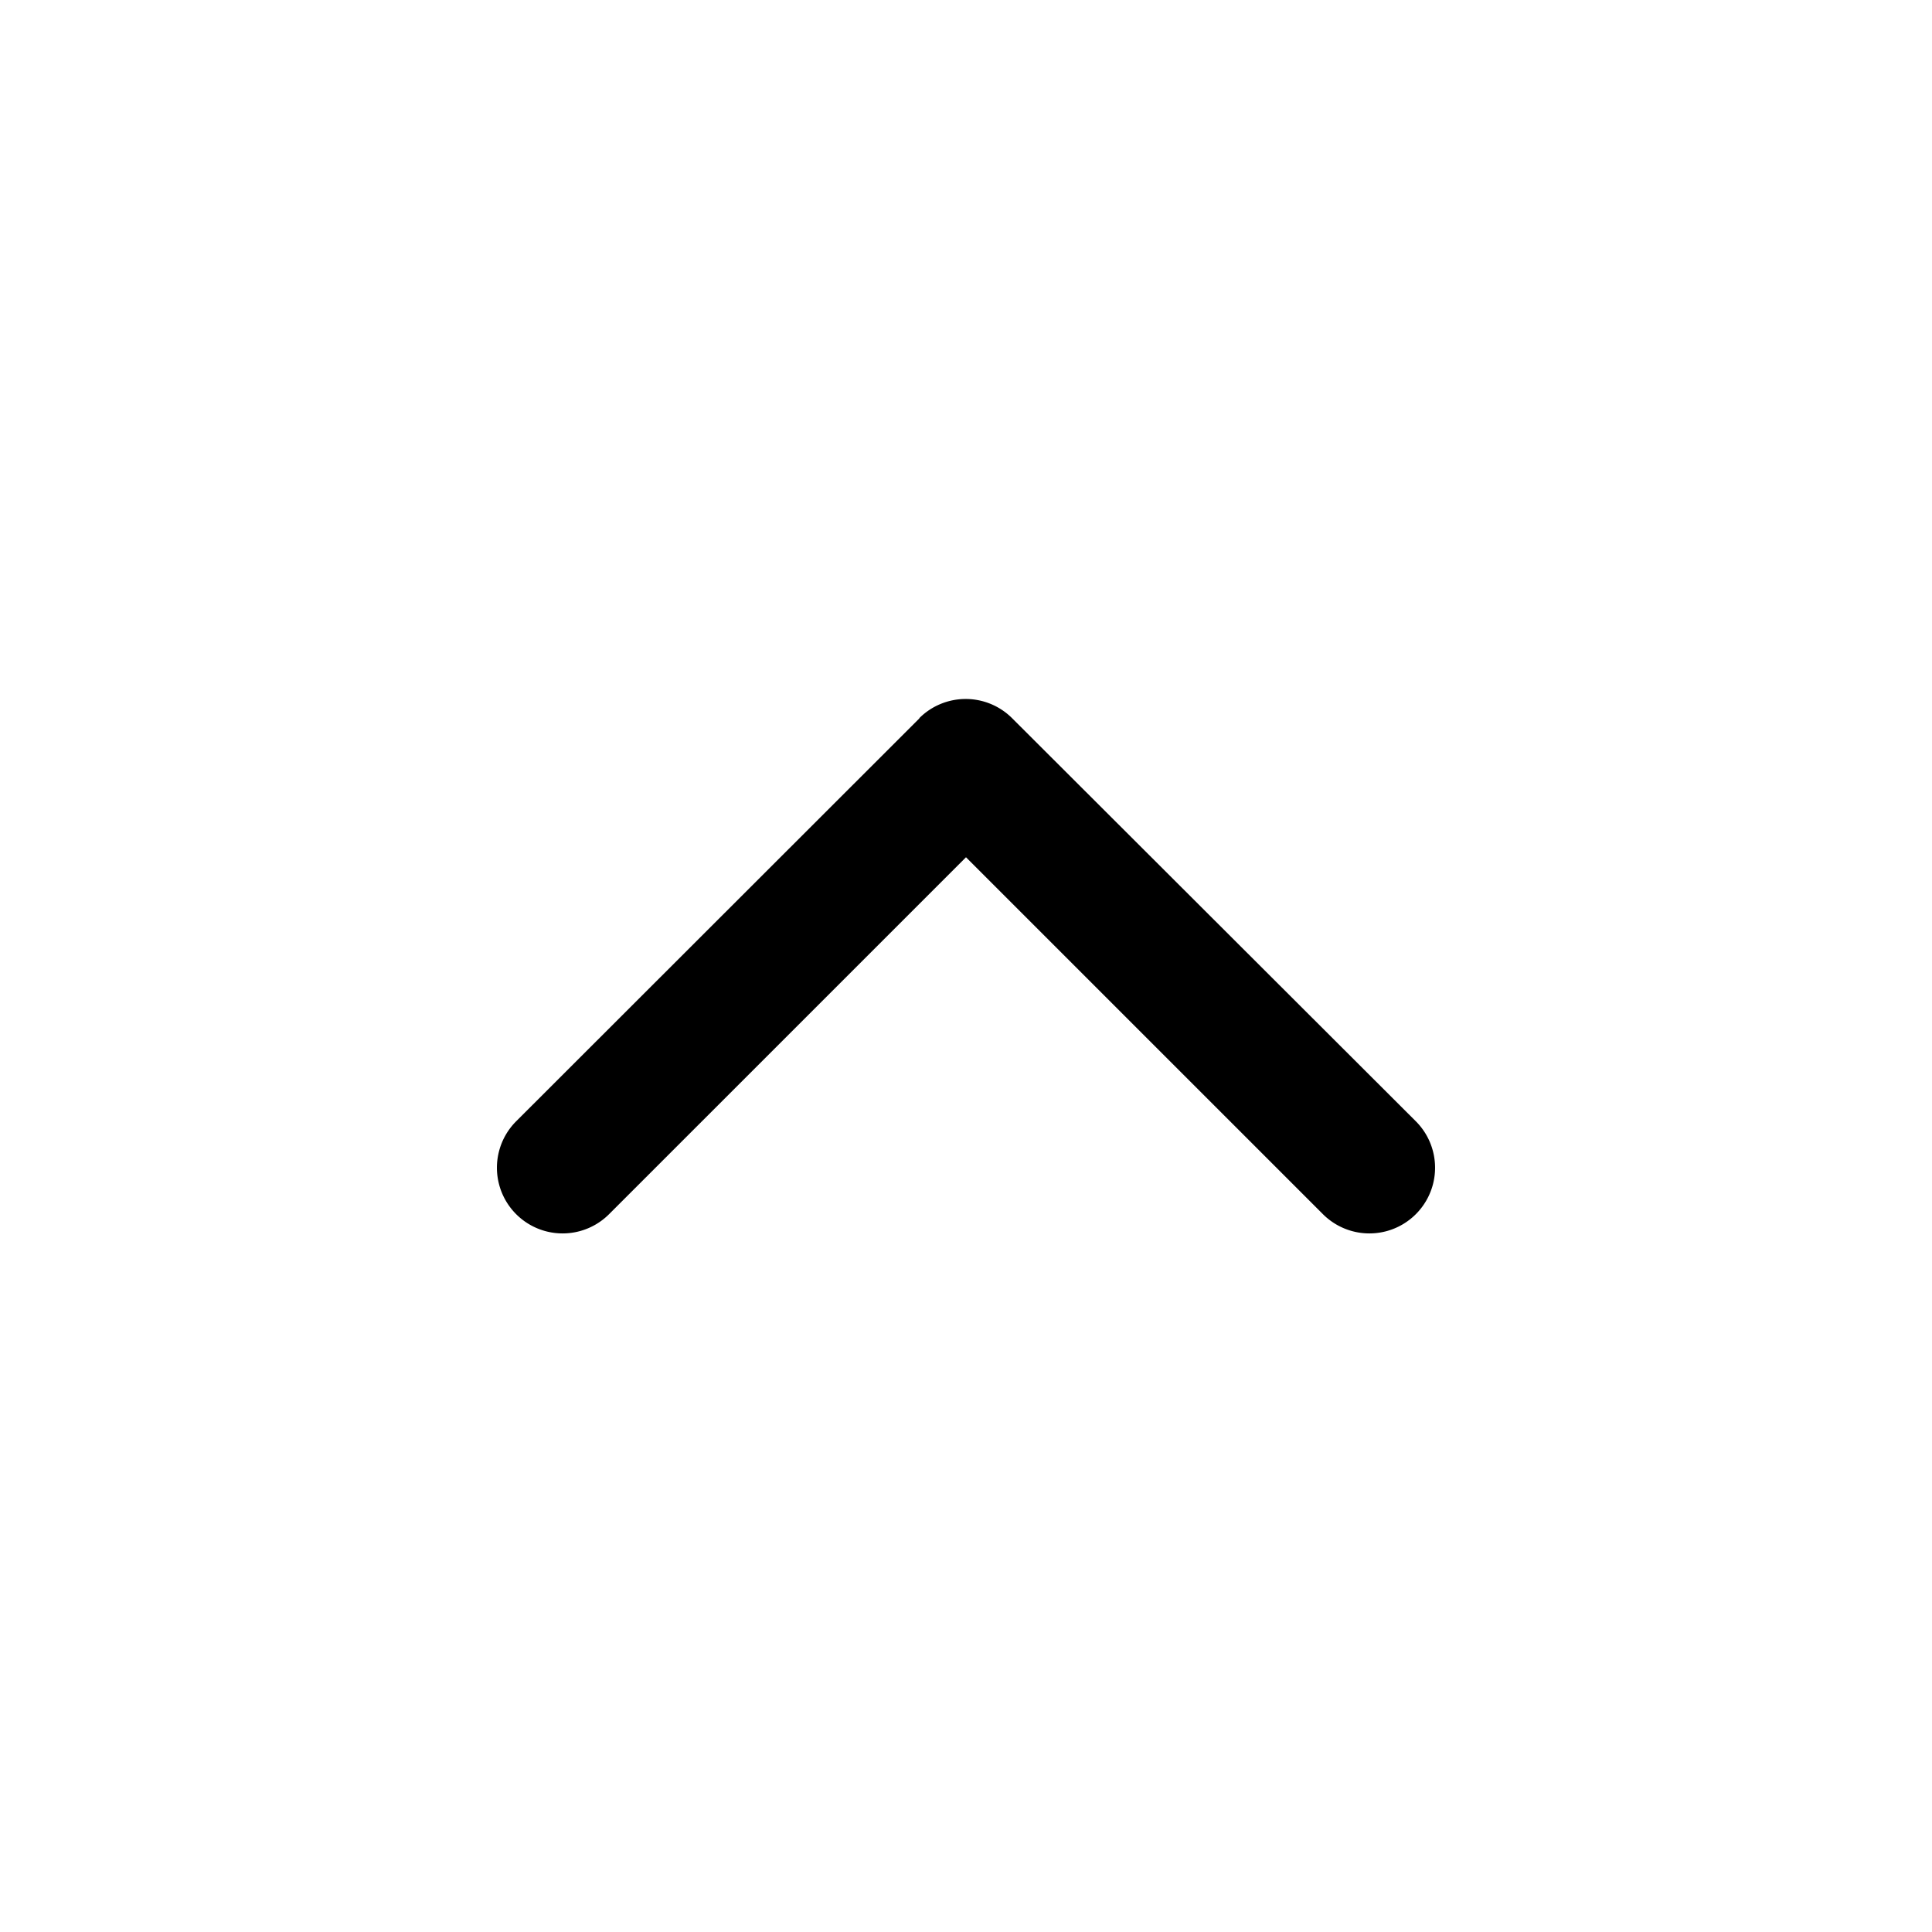 <svg xmlns="http://www.w3.org/2000/svg" width="24" height="24" viewBox="0 0 24 24">
    <defs>
        <clipPath id="rtns1nhb4a">
            <path data-name="사각형 1018" style="fill:#fff;stroke:#707070" d="M0 0h24v24H0z"/>
        </clipPath>
    </defs>
    <g data-name="마스크 그룹 5" style="clip-path:url(#rtns1nhb4a)">
        <path data-name="패스 5455" d="m11.423 8.922-5.011 5.007a.816.816 0 0 0 1.154 1.154L12 10.649l4.434 4.434a.816.816 0 0 0 1.154-1.154l-5.015-5.007a.816.816 0 0 0-1.154 0z"/>
    </g>
</svg>
